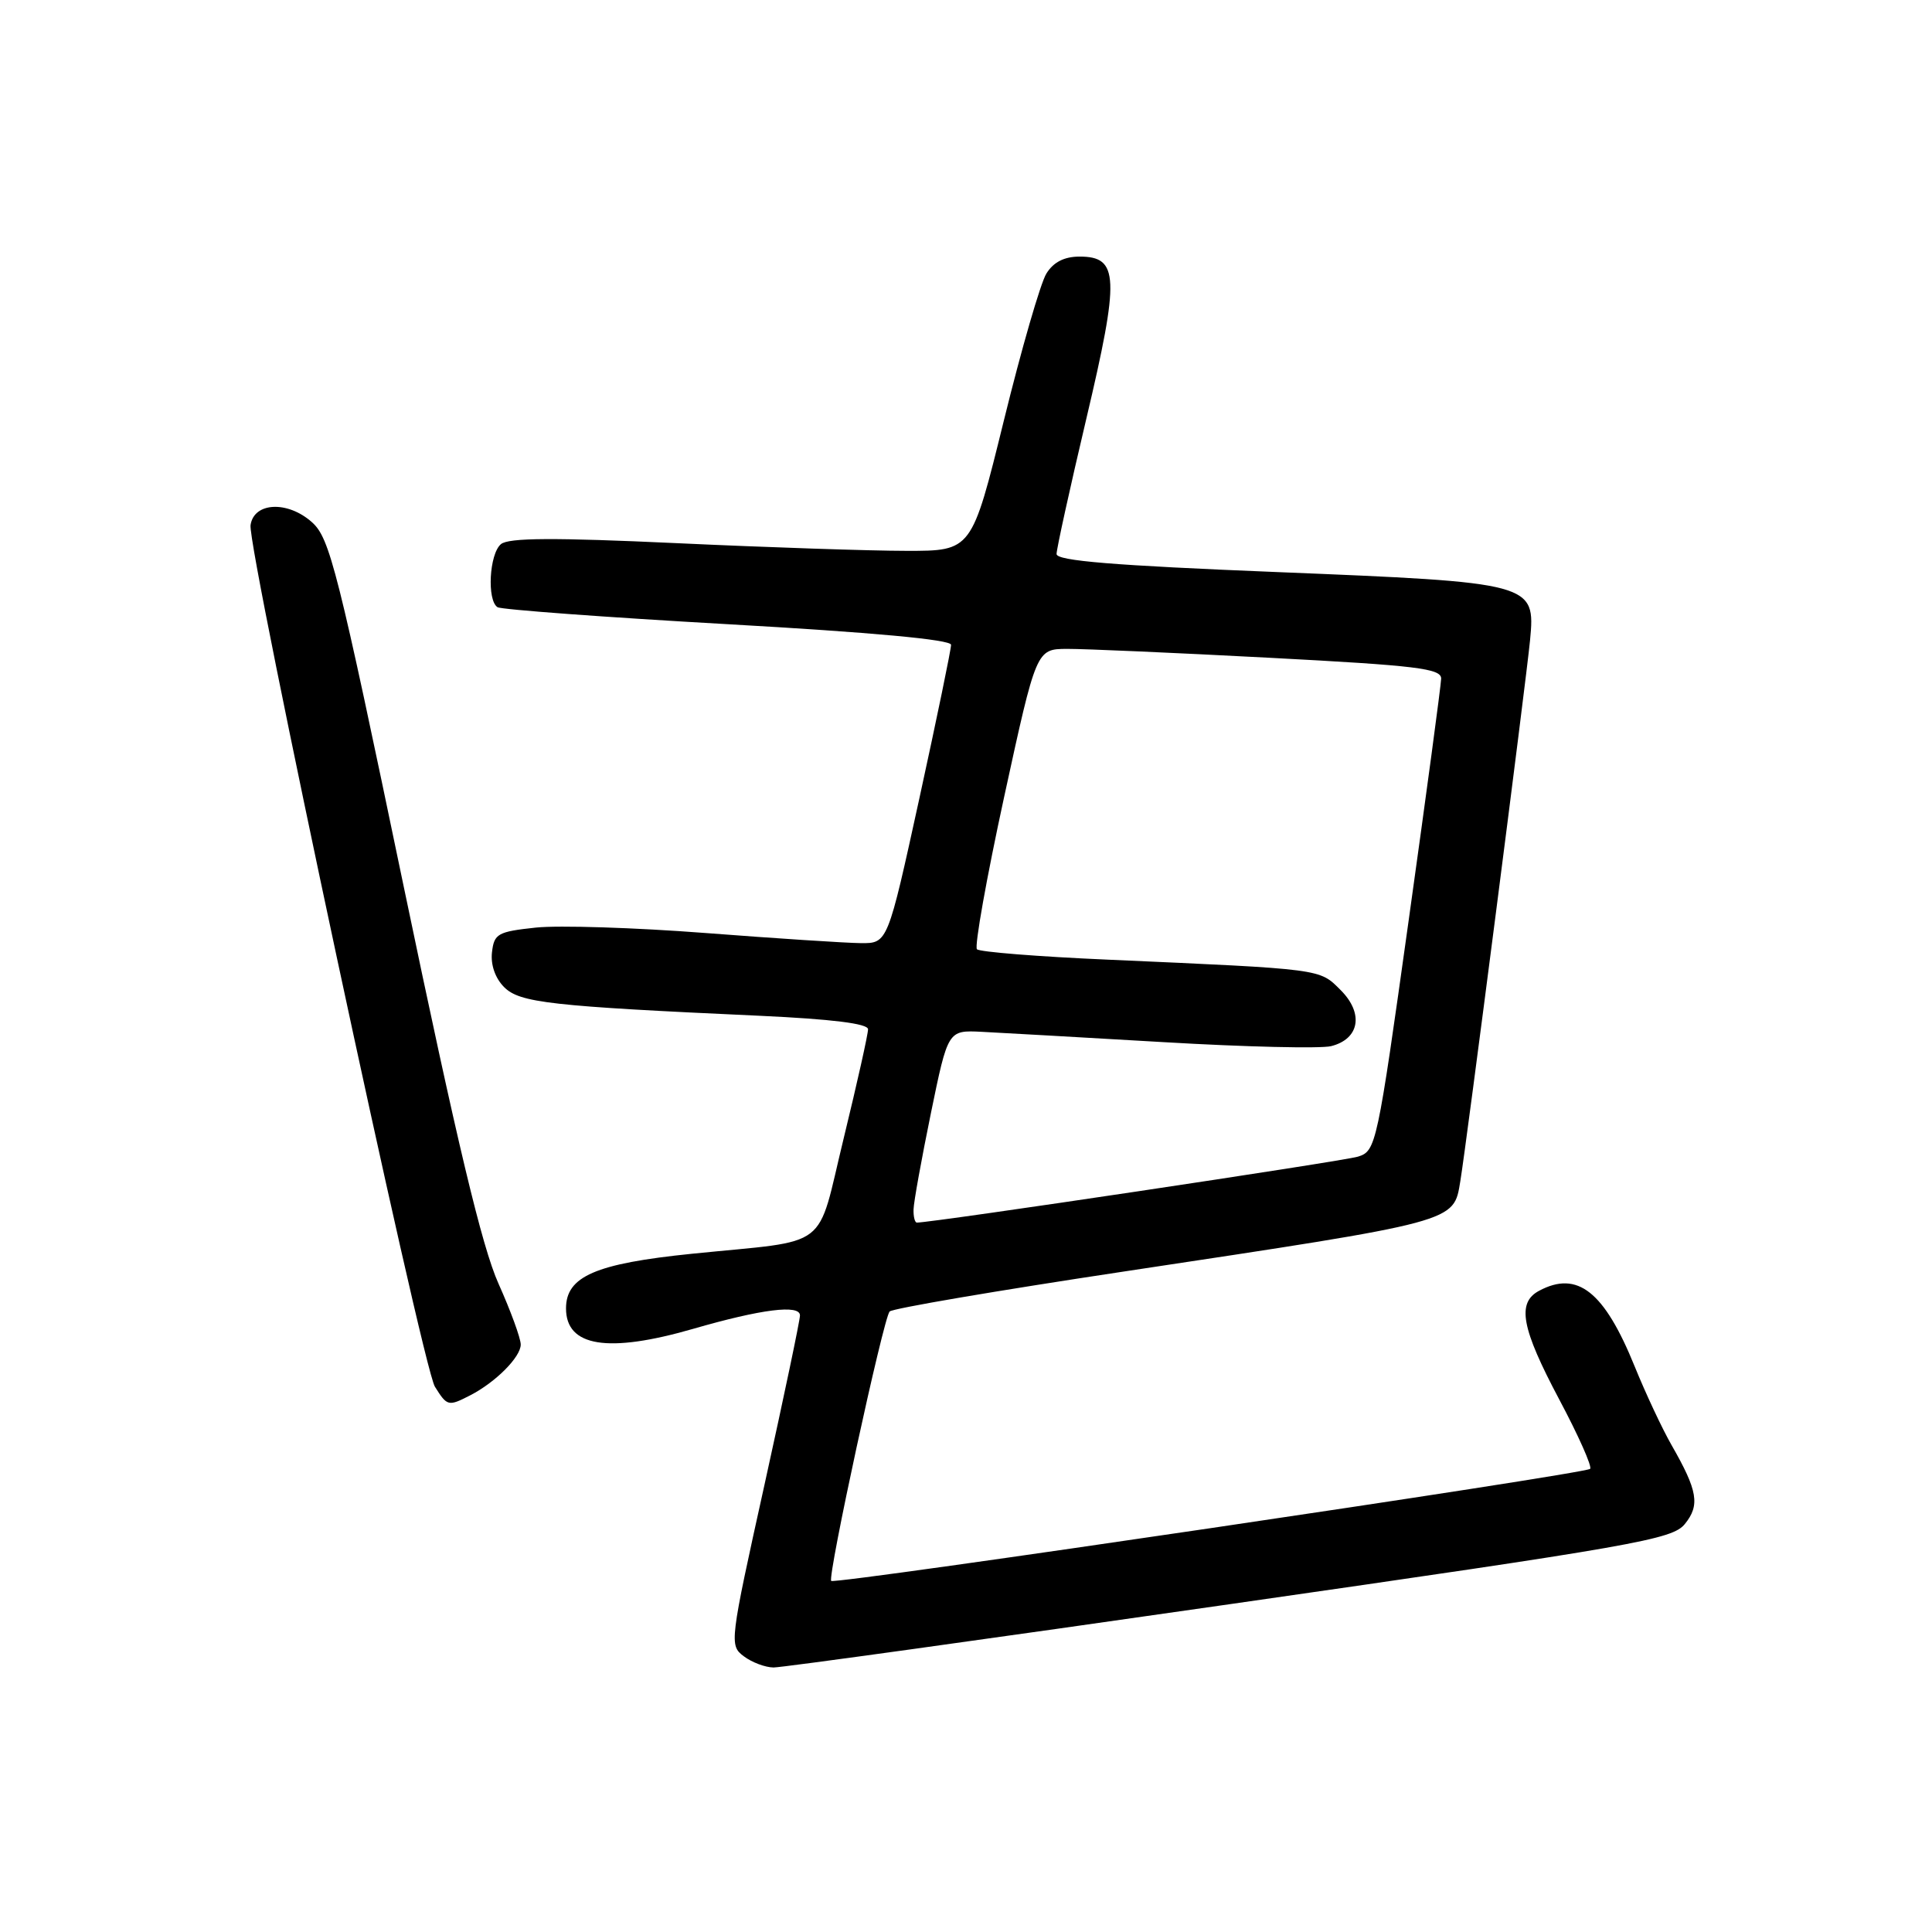 <?xml version="1.0" encoding="UTF-8" standalone="no"?>
<!DOCTYPE svg PUBLIC "-//W3C//DTD SVG 1.1//EN" "http://www.w3.org/Graphics/SVG/1.1/DTD/svg11.dtd" >
<svg xmlns="http://www.w3.org/2000/svg" xmlns:xlink="http://www.w3.org/1999/xlink" version="1.1" viewBox="0 0 256 256">
 <g >
 <path fill="currentColor"
d=" M 162.97 212.56 C 216.87 204.82 221.59 203.99 223.25 201.94 C 225.28 199.44 224.96 197.54 221.50 191.50 C 220.24 189.30 218.04 184.60 216.60 181.05 C 212.57 171.12 209.02 168.31 203.93 171.04 C 200.96 172.63 201.59 175.99 206.61 185.44 C 209.15 190.21 210.99 194.35 210.70 194.63 C 210.02 195.31 110.65 209.98 110.14 209.48 C 109.62 208.95 117.05 174.68 117.88 173.78 C 118.24 173.38 132.16 171.01 148.81 168.50 C 193.36 161.78 192.59 161.99 193.50 156.51 C 194.27 151.92 202.23 90.15 202.74 84.83 C 203.46 77.24 203.23 77.18 169.16 75.80 C 147.54 74.93 140.00 74.31 140.00 73.41 C 140.00 72.74 141.77 64.68 143.94 55.50 C 148.38 36.70 148.27 34.00 143.05 34.00 C 141.02 34.00 139.59 34.73 138.65 36.25 C 137.88 37.49 135.34 46.26 133.01 55.75 C 128.76 73.00 128.76 73.00 120.13 72.99 C 115.38 72.99 101.66 72.53 89.63 71.97 C 73.38 71.22 67.40 71.25 66.38 72.10 C 64.83 73.39 64.50 79.57 65.93 80.46 C 66.44 80.77 80.17 81.79 96.43 82.71 C 115.53 83.79 126.01 84.75 126.02 85.44 C 126.03 86.02 124.14 95.16 121.83 105.75 C 117.62 125.00 117.62 125.00 114.06 124.97 C 112.10 124.95 102.85 124.35 93.50 123.63 C 84.15 122.91 74.03 122.59 71.00 122.91 C 65.95 123.45 65.47 123.72 65.19 126.19 C 65.00 127.84 65.62 129.62 66.80 130.80 C 68.87 132.87 72.89 133.33 100.75 134.60 C 110.21 135.04 115.01 135.63 115.02 136.38 C 115.03 137.00 113.59 143.45 111.82 150.72 C 108.10 165.95 110.35 164.23 91.68 166.13 C 78.91 167.43 75.00 169.13 75.00 173.37 C 75.00 178.45 80.55 179.34 91.84 176.08 C 100.90 173.46 106.00 172.82 106.00 174.30 C 106.00 174.95 103.88 185.04 101.30 196.73 C 96.68 217.61 96.63 218.01 98.55 219.46 C 99.62 220.27 101.40 220.94 102.50 220.95 C 103.60 220.96 130.81 217.18 162.97 212.56 Z  M 62.32 184.88 C 65.69 183.14 69.00 179.81 69.00 178.16 C 69.00 177.33 67.67 173.70 66.05 170.08 C 63.87 165.23 60.57 151.41 53.50 117.50 C 44.73 75.38 43.70 71.31 41.34 69.20 C 38.12 66.32 33.64 66.53 33.20 69.58 C 32.76 72.66 55.96 181.12 57.63 183.75 C 59.26 186.35 59.40 186.38 62.32 184.88 Z  M 121.05 160.25 C 121.07 159.29 122.11 153.55 123.35 147.50 C 125.61 136.50 125.61 136.50 130.06 136.72 C 132.50 136.84 143.36 137.46 154.19 138.09 C 165.02 138.73 175.01 138.96 176.38 138.62 C 180.15 137.67 180.73 134.28 177.65 131.20 C 174.80 128.35 175.45 128.43 146.80 127.16 C 137.61 126.76 129.80 126.14 129.45 125.78 C 129.10 125.43 130.72 116.33 133.06 105.57 C 137.32 86.00 137.32 86.00 141.41 85.98 C 143.66 85.97 155.74 86.50 168.25 87.16 C 187.78 88.19 190.99 88.58 190.96 89.93 C 190.94 90.79 189.00 105.22 186.65 122.00 C 182.48 151.82 182.34 152.51 179.94 153.26 C 178.04 153.86 123.59 162.00 121.49 162.00 C 121.22 162.00 121.02 161.21 121.05 160.25 Z "/>
</g>
</svg>